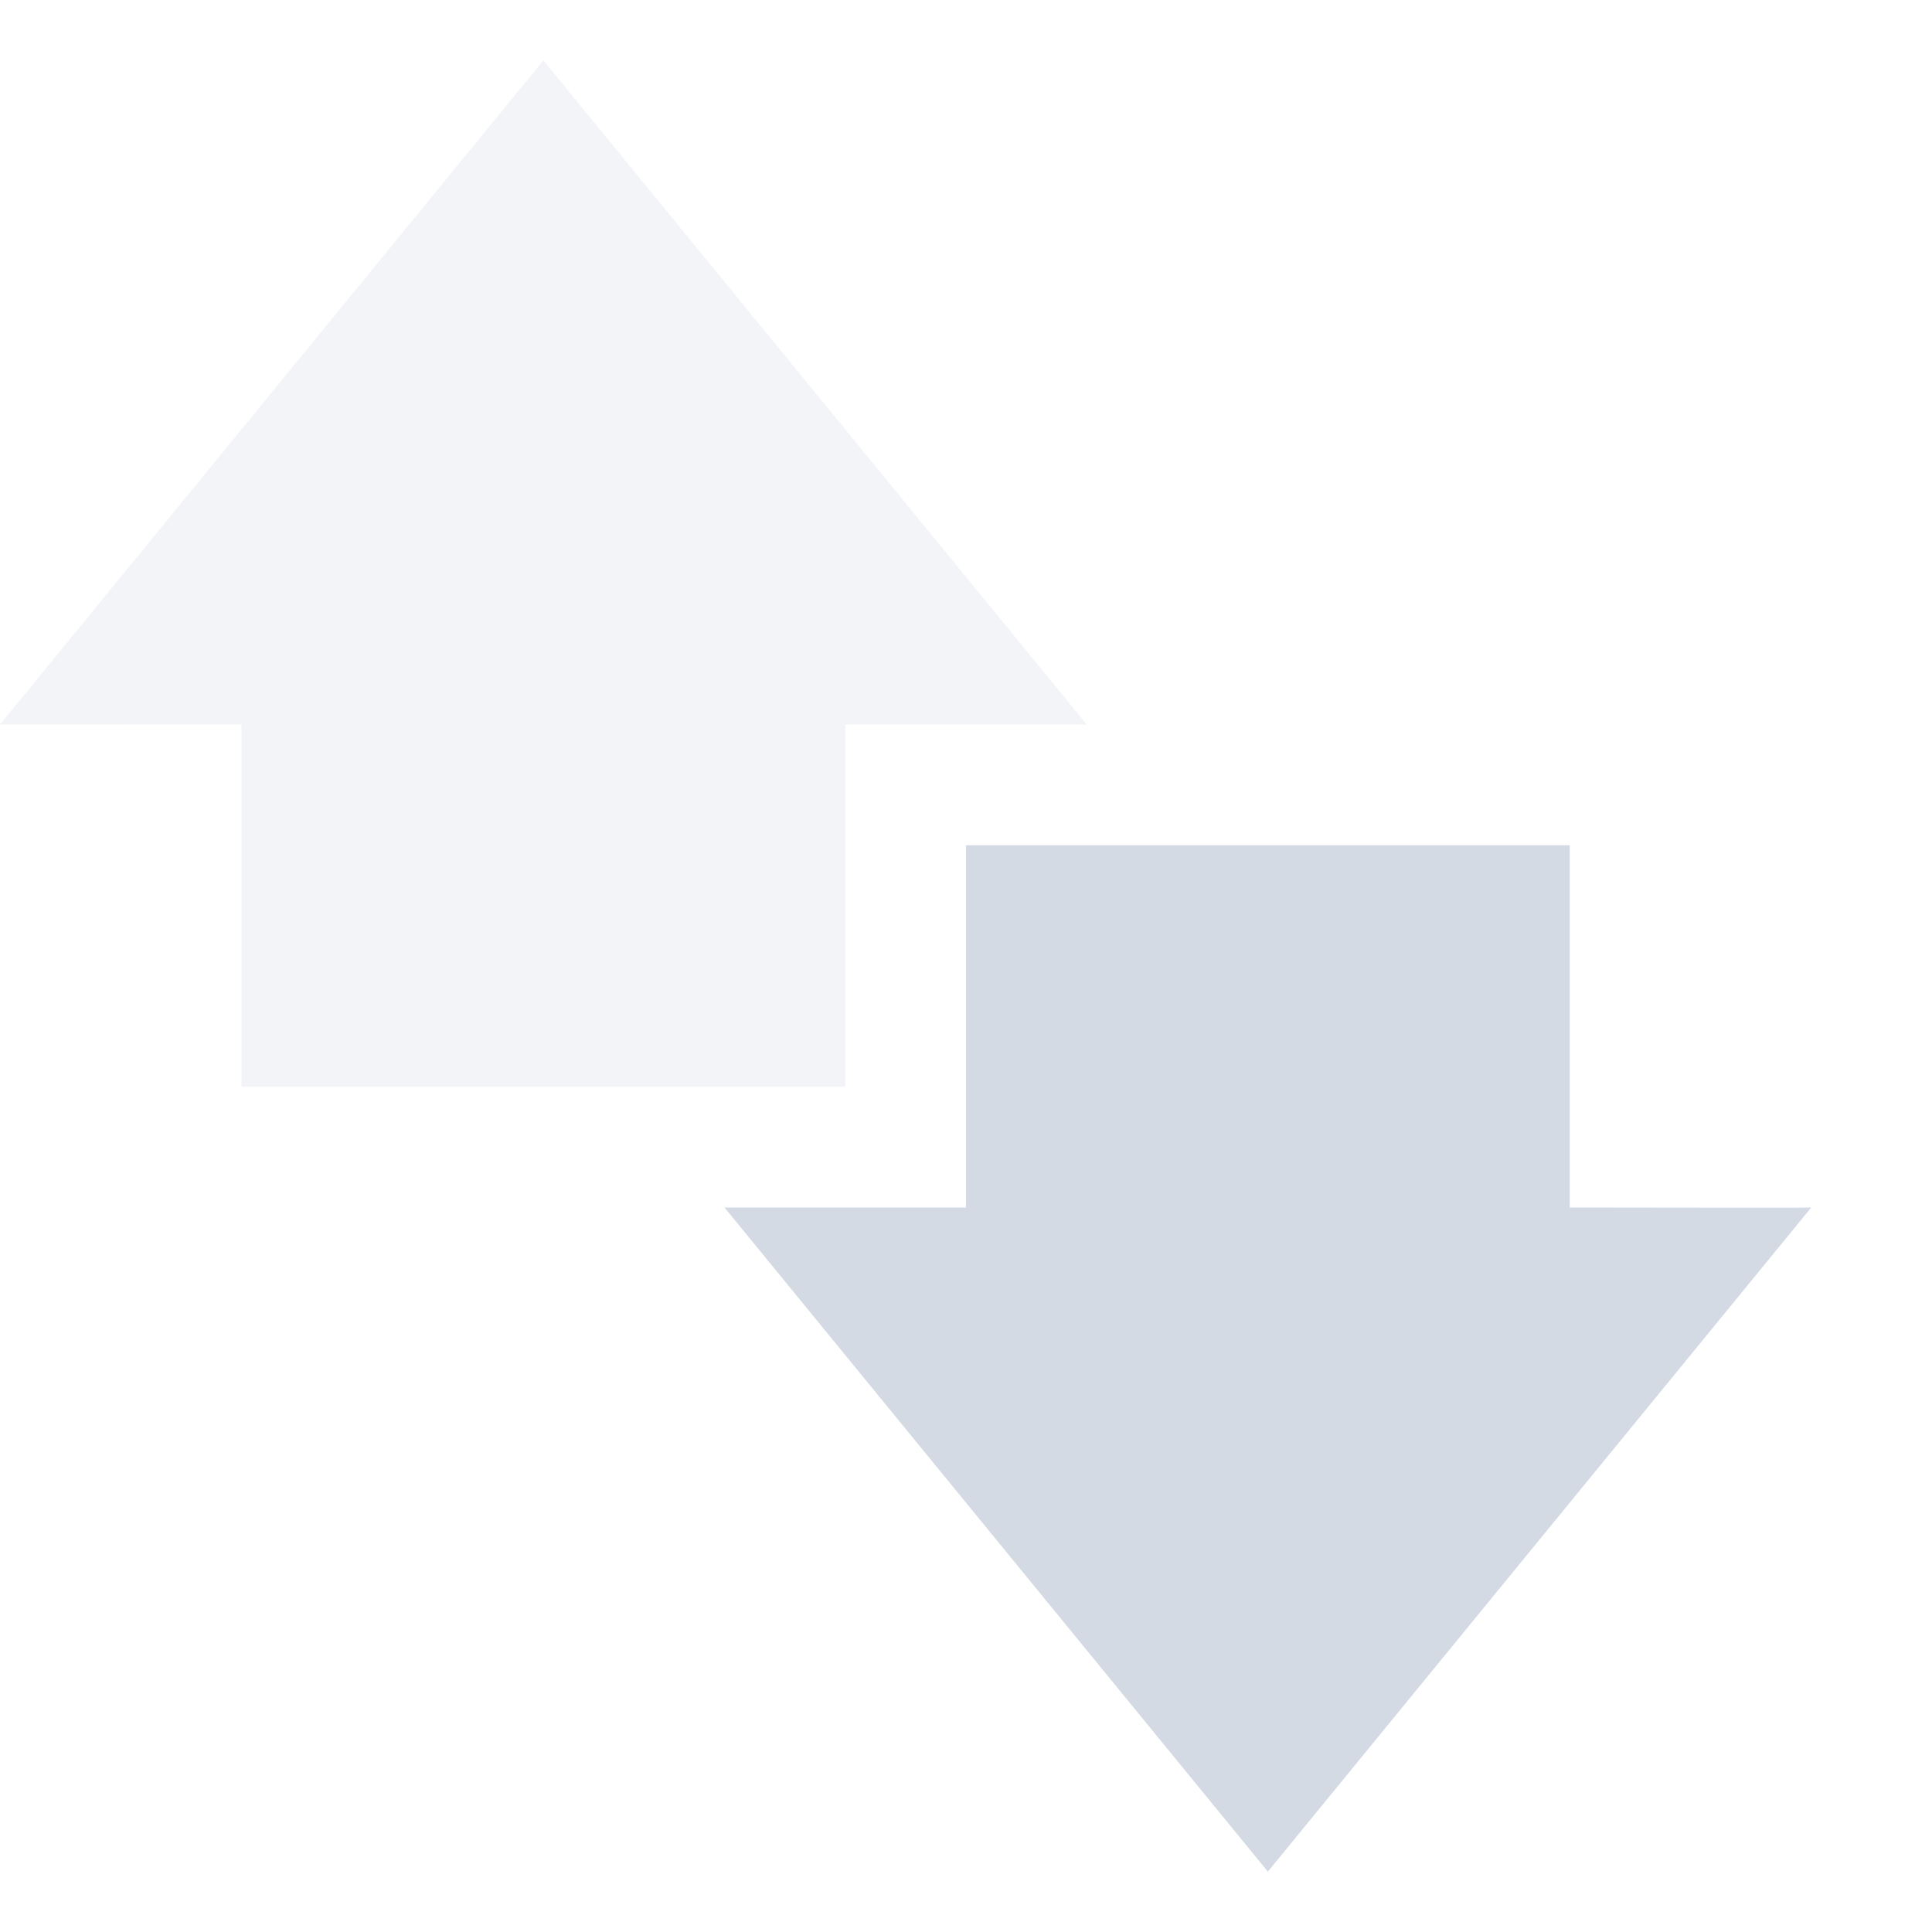 <?xml version="1.0" encoding="UTF-8" standalone="no"?>
<svg
   xmlns:dc="http://purl.org/dc/elements/1.1/"
   xmlns:cc="http://creativecommons.org/ns#"
   xmlns:rdf="http://www.w3.org/1999/02/22-rdf-syntax-ns#"
   xmlns:svg="http://www.w3.org/2000/svg"
   xmlns="http://www.w3.org/2000/svg"
   xmlns:sodipodi="http://sodipodi.sourceforge.net/DTD/sodipodi-0.dtd"
   xmlns:inkscape="http://www.inkscape.org/namespaces/inkscape"
   width="16"
   height="16"
   viewBox="0 0 16 16"
   id="svg2"
   version="1.1"
   inkscape:version="0.91 r13725"
   sodipodi:docname="Client_Transfer.svg">
  <sodipodi:namedview
     pagecolor="#d3dae3"
     bordercolor="#666666"
     borderopacity="1"
     objecttolerance="10"
     gridtolerance="10"
     guidetolerance="10"
     inkscape:pageopacity="0"
     inkscape:pageshadow="2"
     inkscape:window-width="1920"
     inkscape:window-height="1024"
     id="namedview11"
     showgrid="true"
     inkscape:zoom="27.52"
     inkscape:cx="8"
     inkscape:cy="8"
     inkscape:window-x="0"
     inkscape:window-y="32"
     inkscape:window-maximized="1"
     inkscape:current-layer="svg2">
    <inkscape:grid
       type="xygrid"
       id="grid4145" />
  </sodipodi:namedview>
  <defs
     id="defs4">
    <style
       type="text/css"
       id="current-color-scheme">
   .ColorScheme-Text { color:#d3dae3; } .ColorScheme-Highlight { color:#5294e2; }
  </style>
  </defs>
  <path
     inkscape:connector-curvature="0"
     style="color:#d3dae3;opacity:1;fill:currentColor"
     class="ColorScheme-Text"
     d="M 6,10 10.5,15.5 15,10 c -0.003,0.004 -1.333,0 -2,0 l 0,-3 -5,0 0,3 -2,0 z"
     id="path7" />
  <path
     inkscape:connector-curvature="0"
     style="color:#d3dae3;opacity:0.3;fill:currentColor"
     class="ColorScheme-Text"
     d="M 0,6 C 0.003,5.996 1.333,6 2,6 L 2,9 7,9 7,6 9,6 4.5,0.5 0,6 Z"
     id="path9" />
</svg>
